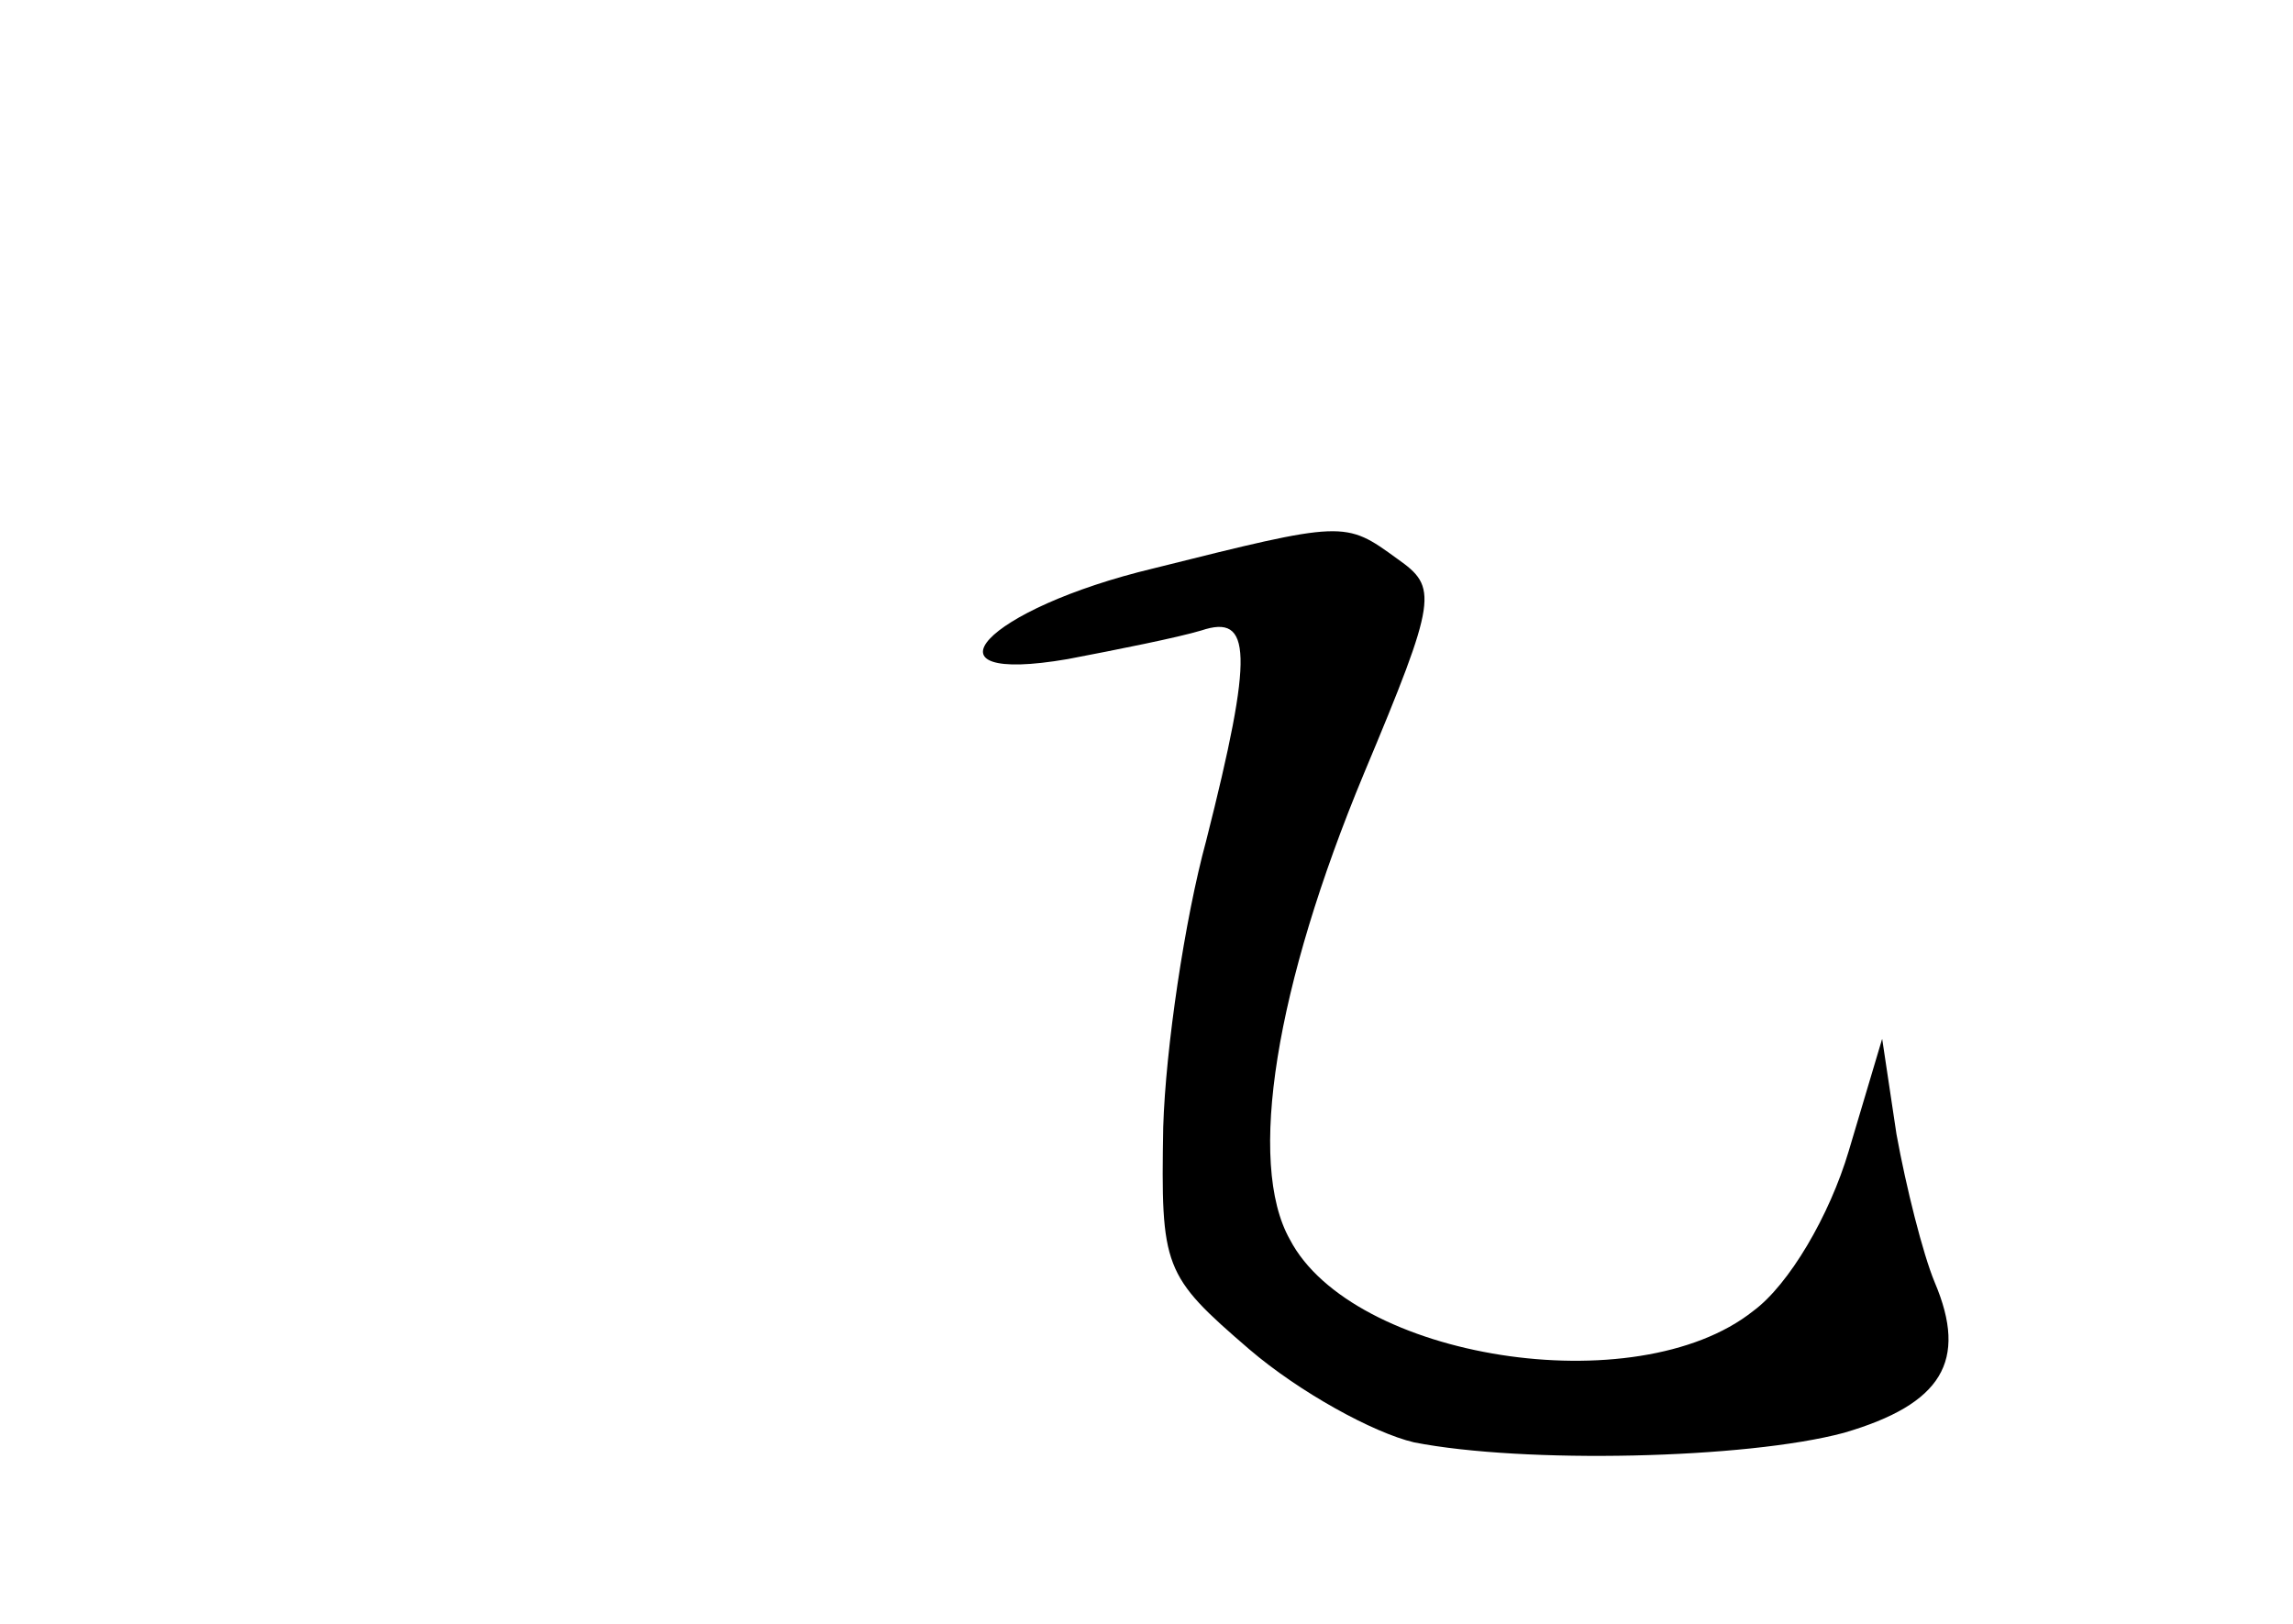 <?xml version="1.0" standalone="no"?>
<!DOCTYPE svg PUBLIC "-//W3C//DTD SVG 20010904//EN"
 "http://www.w3.org/TR/2001/REC-SVG-20010904/DTD/svg10.dtd">
<svg version="1.0" xmlns="http://www.w3.org/2000/svg"
 width="96pt" height="68pt" viewBox="0 0 96 68"
 preserveAspectRatio="xMidYMid meet">
<g transform="translate(0,68) scale(0.1,-0.1)"
fill="#000000" stroke="none">
<path d="M483 442 c-71 -17 -100 -49 -36 -38 21 4 46 9 56 12 21 7 22 -9 2
-88 -9 -33 -17 -87 -18 -120 -1 -59 0 -62 36 -93 21 -18 52 -35 69 -39 46 -9
139 -7 180 4 41 12 52 30 38 63 -5 12 -12 40 -16 62 l-6 40 -14 -47 c-8 -27
-25 -56 -40 -67 -49 -39 -168 -20 -194 30 -18 32 -6 106 31 195 31 74 31 78
14 90 -22 16 -22 16 -102 -4z"/>
</g>
</svg>
